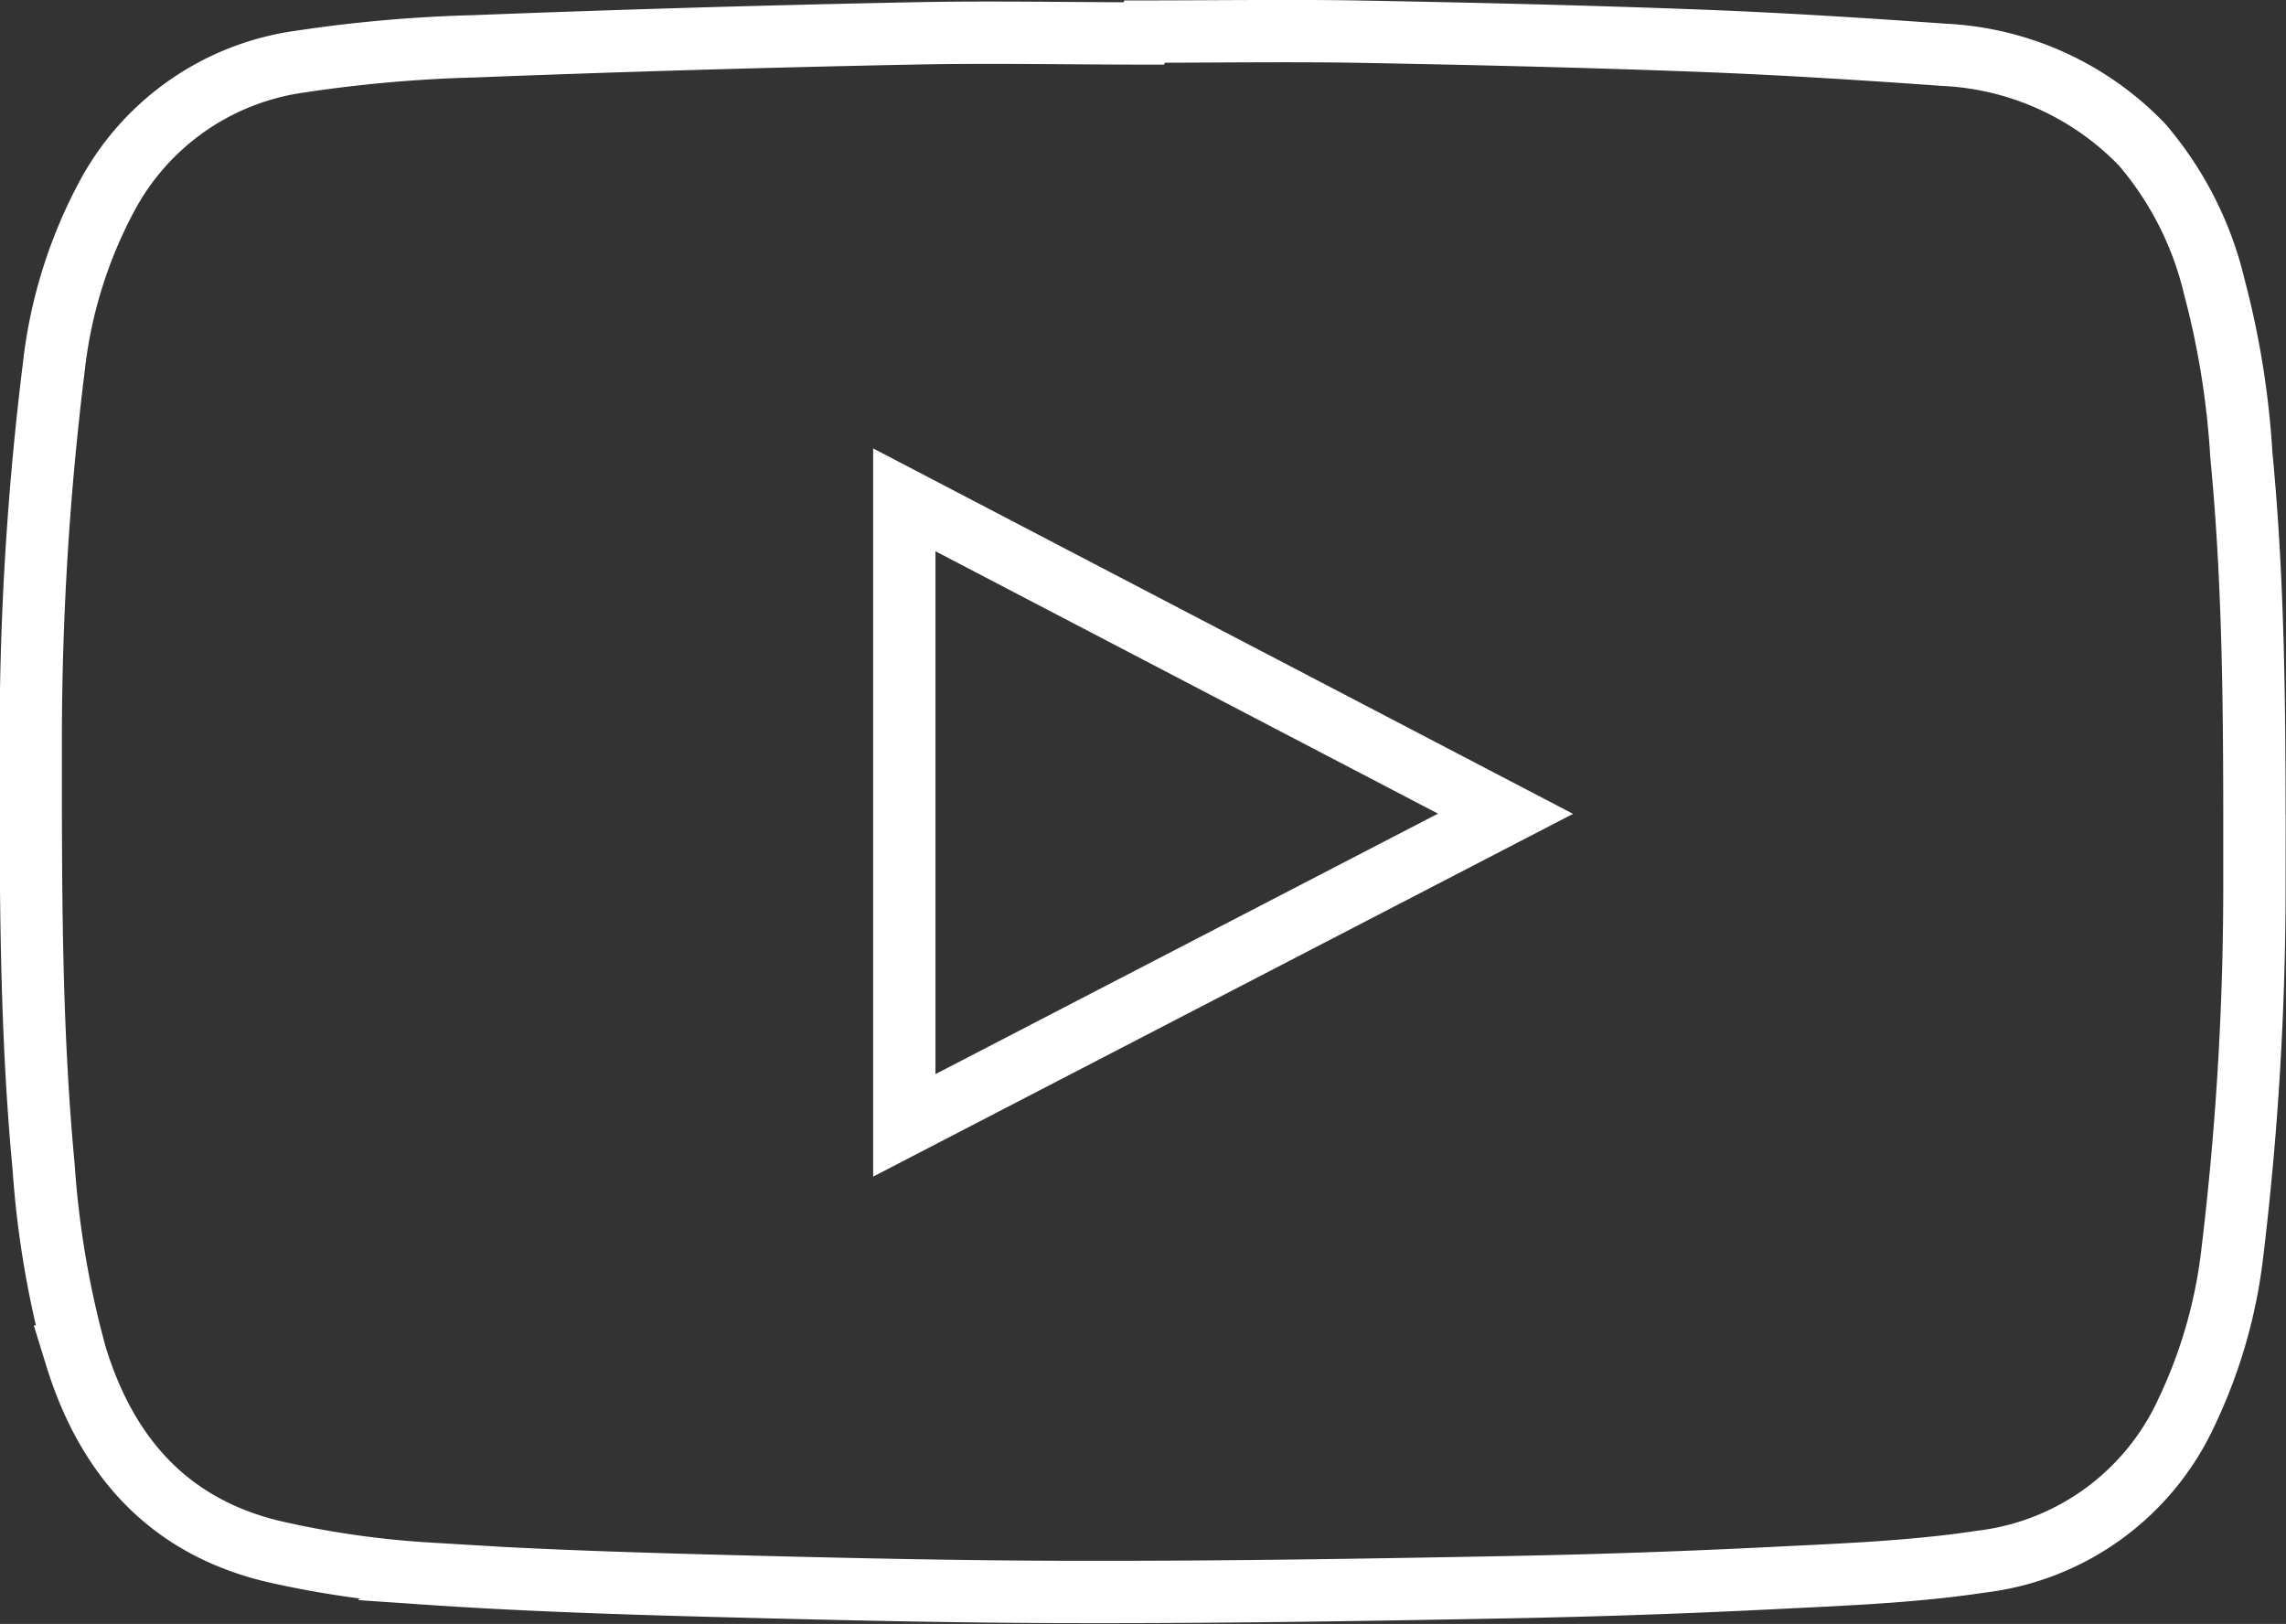 <svg id="Layer_2" data-name="Layer 2" xmlns="http://www.w3.org/2000/svg" viewBox="0 0 110.04 78.17"><rect x="0" y="0" width="110.04" height="78.17" fill="#333333" stroke="none"/><defs><style>.cls-1{fill:none;stroke:#fff;stroke-miterlimit:10;stroke-width:3px;}</style></defs><title>playbutton-icon</title><path class="cls-1" d="M58,3.35c3.36,0,6.73-.05,10.09,0,5.55.1,11.09.23,16.63.44,3.93.15,7.86.4,11.79.68A14.16,14.16,0,0,1,106,8.78a16.29,16.29,0,0,1,3.49,6.86,40.92,40.92,0,0,1,1.3,8.08c.68,7,.63,14,.63,20.95a147.11,147.11,0,0,1-1.08,17.6,24.23,24.23,0,0,1-2.17,7.5A12.5,12.5,0,0,1,98.27,77c-3.29.5-6.64.62-10,.79q-6.36.32-12.74.44c-6.82.13-13.64.24-20.46.23-6.1,0-12.2-.15-18.3-.31-4.41-.12-8.83-.27-13.24-.57a45.64,45.64,0,0,1-7.47-1.07c-5-1.19-8-4.52-9.5-9.38A45.75,45.75,0,0,1,5,58c-.65-6.87-.62-13.77-.62-20.66A146.14,146.14,0,0,1,5.49,19.5a22.71,22.71,0,0,1,2.58-8.27,12.48,12.48,0,0,1,9.32-6.44,67.6,67.6,0,0,1,8.31-.73q10.54-.41,21.09-.62c3.72-.08,7.44,0,11.17,0Z" transform="translate(-2.9 -1.83)"/><path class="cls-1" d="M46.43,56V25.89L75.37,41Z" transform="translate(-2.9 -1.83)"/></svg>